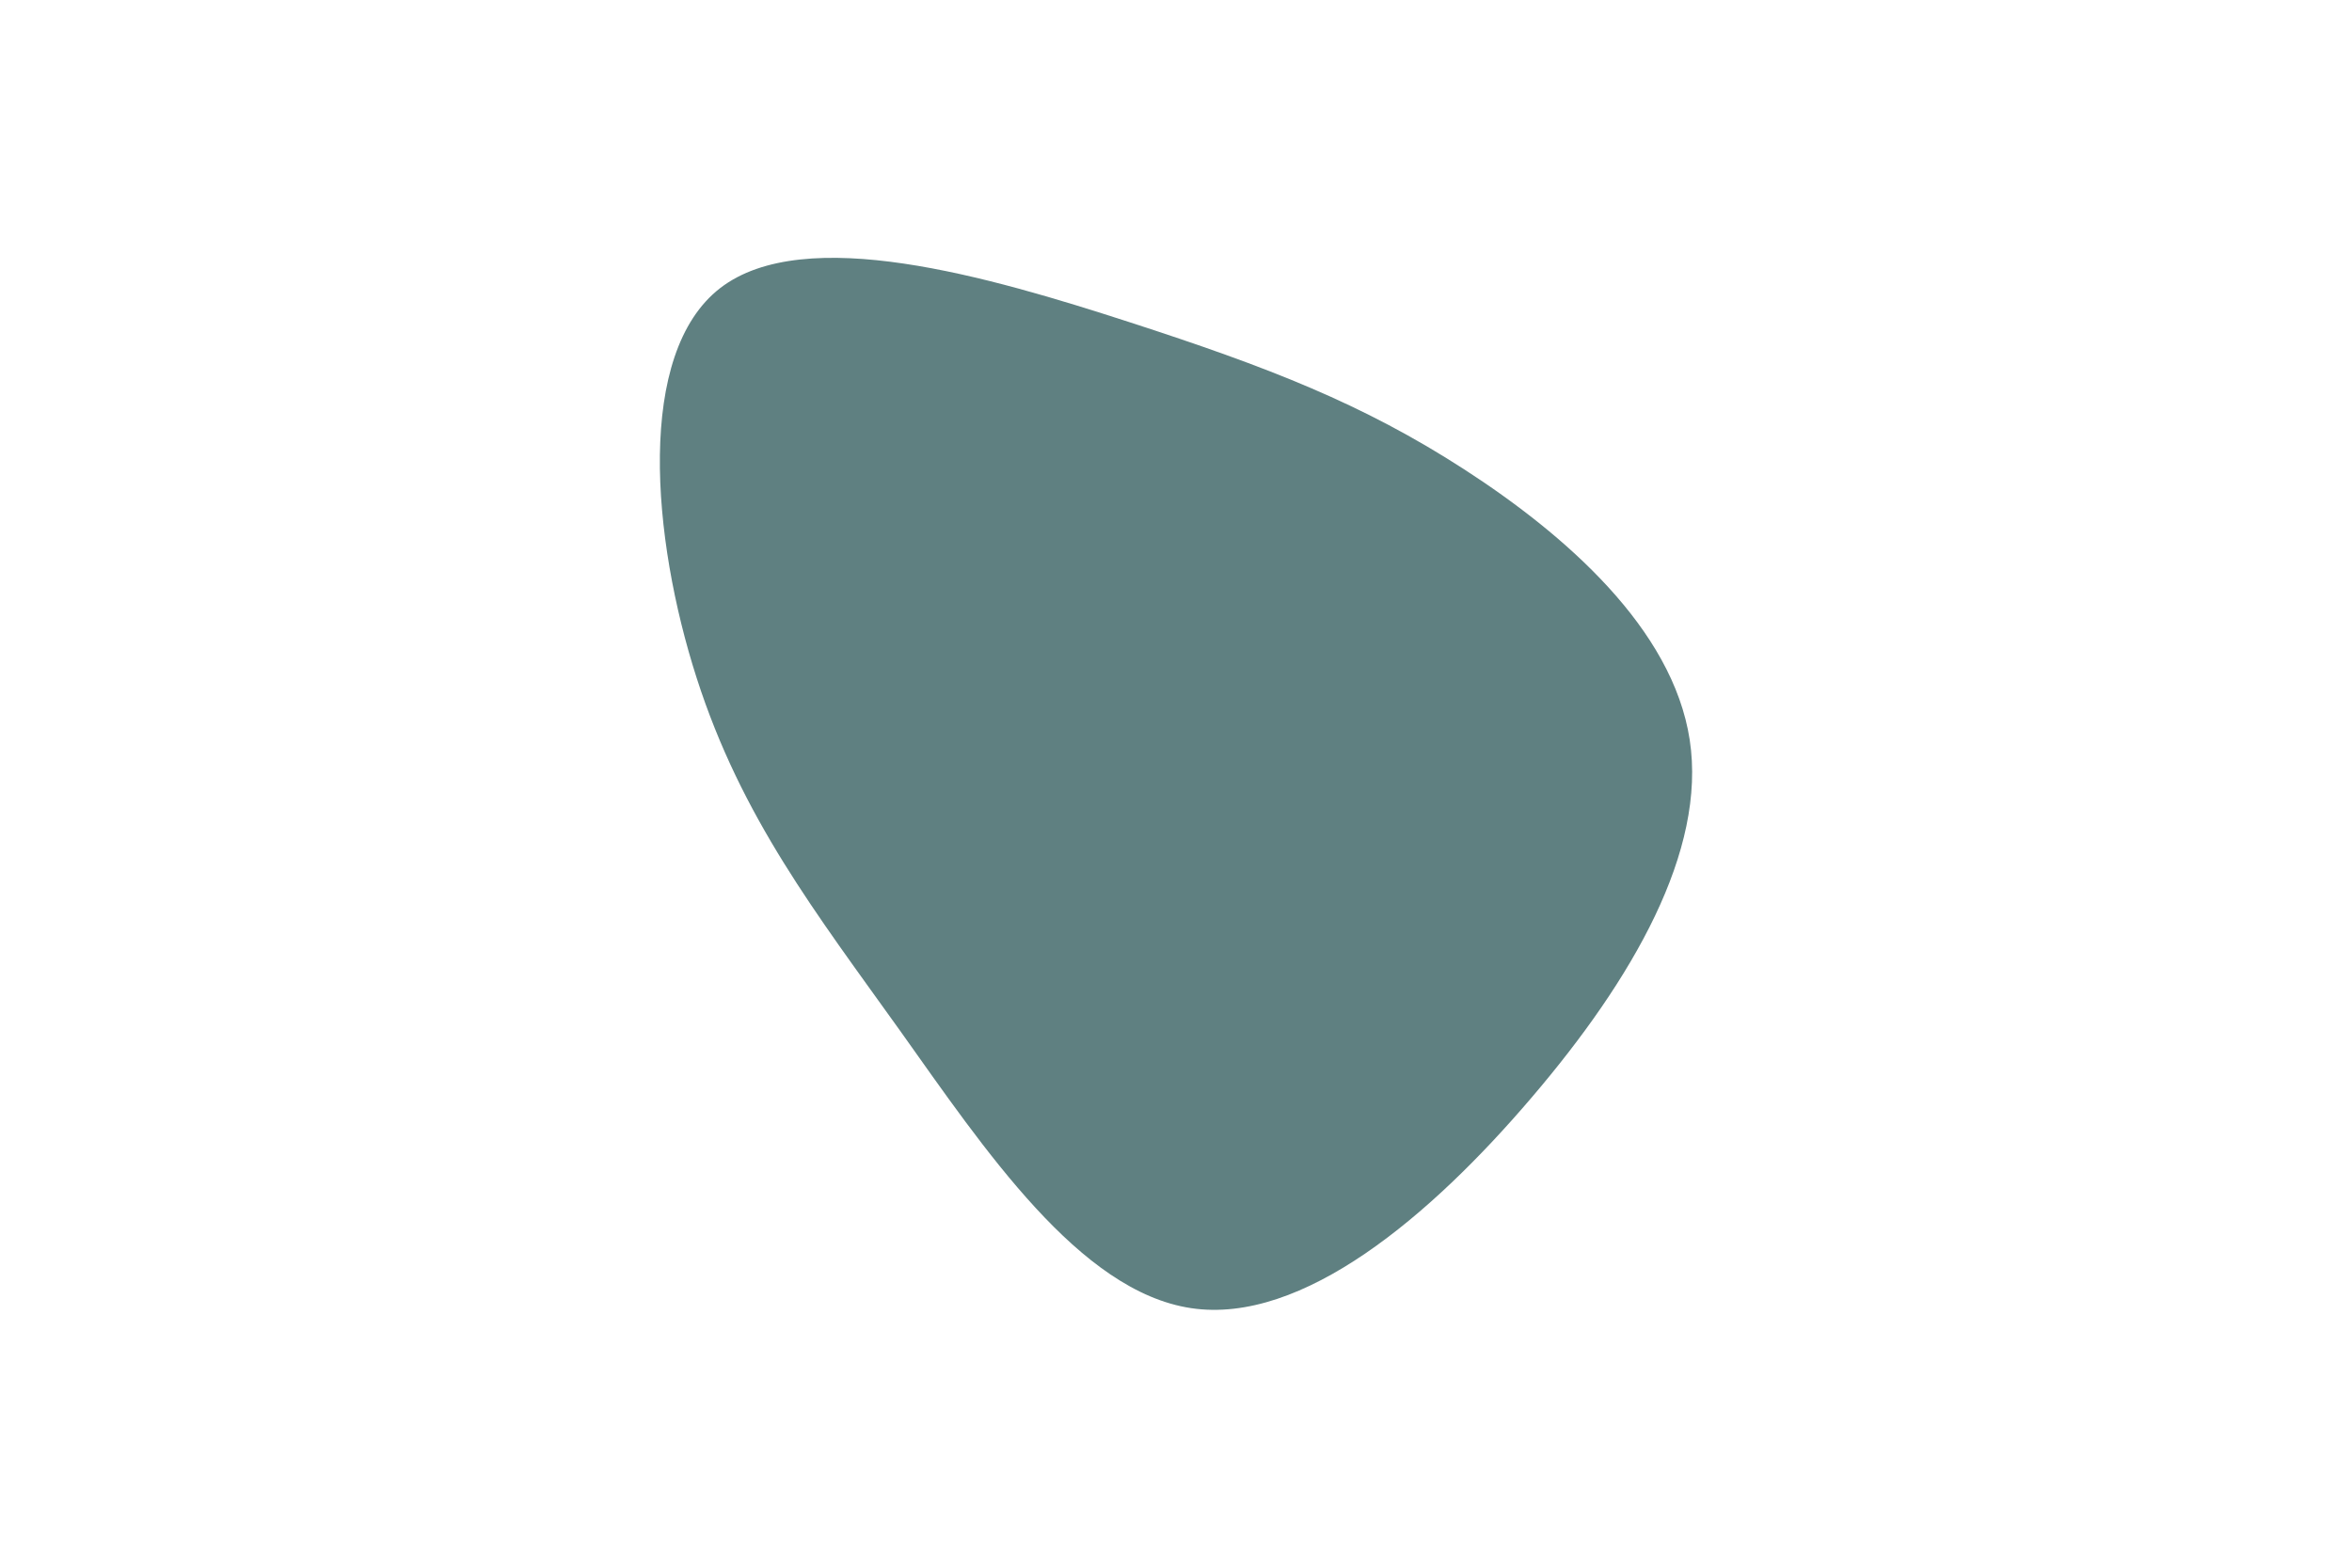 <svg id="visual" viewBox="0 0 900 600" width="900" height="600" xmlns="http://www.w3.org/2000/svg" xmlns:xlink="http://www.w3.org/1999/xlink" version="1.1"><g transform="translate(449.374 276.666)"><path d="M110.8 -97.1C149.5 -72.1 190.7 -36.1 197.2 6.5C203.7 49 175.4 98.1 136.7 143.4C98.1 188.7 49 230.4 6.4 224C-36.3 217.6 -72.6 163.3 -104.9 117.9C-137.3 72.6 -165.6 36.3 -182.8 -17.2C-200 -70.7 -206.1 -141.4 -173.8 -166.4C-141.4 -191.4 -70.7 -170.7 -17.3 -153.4C36.1 -136.1 72.1 -122.1 110.8 -97.1" fill="#5f8081"></path></g></svg>